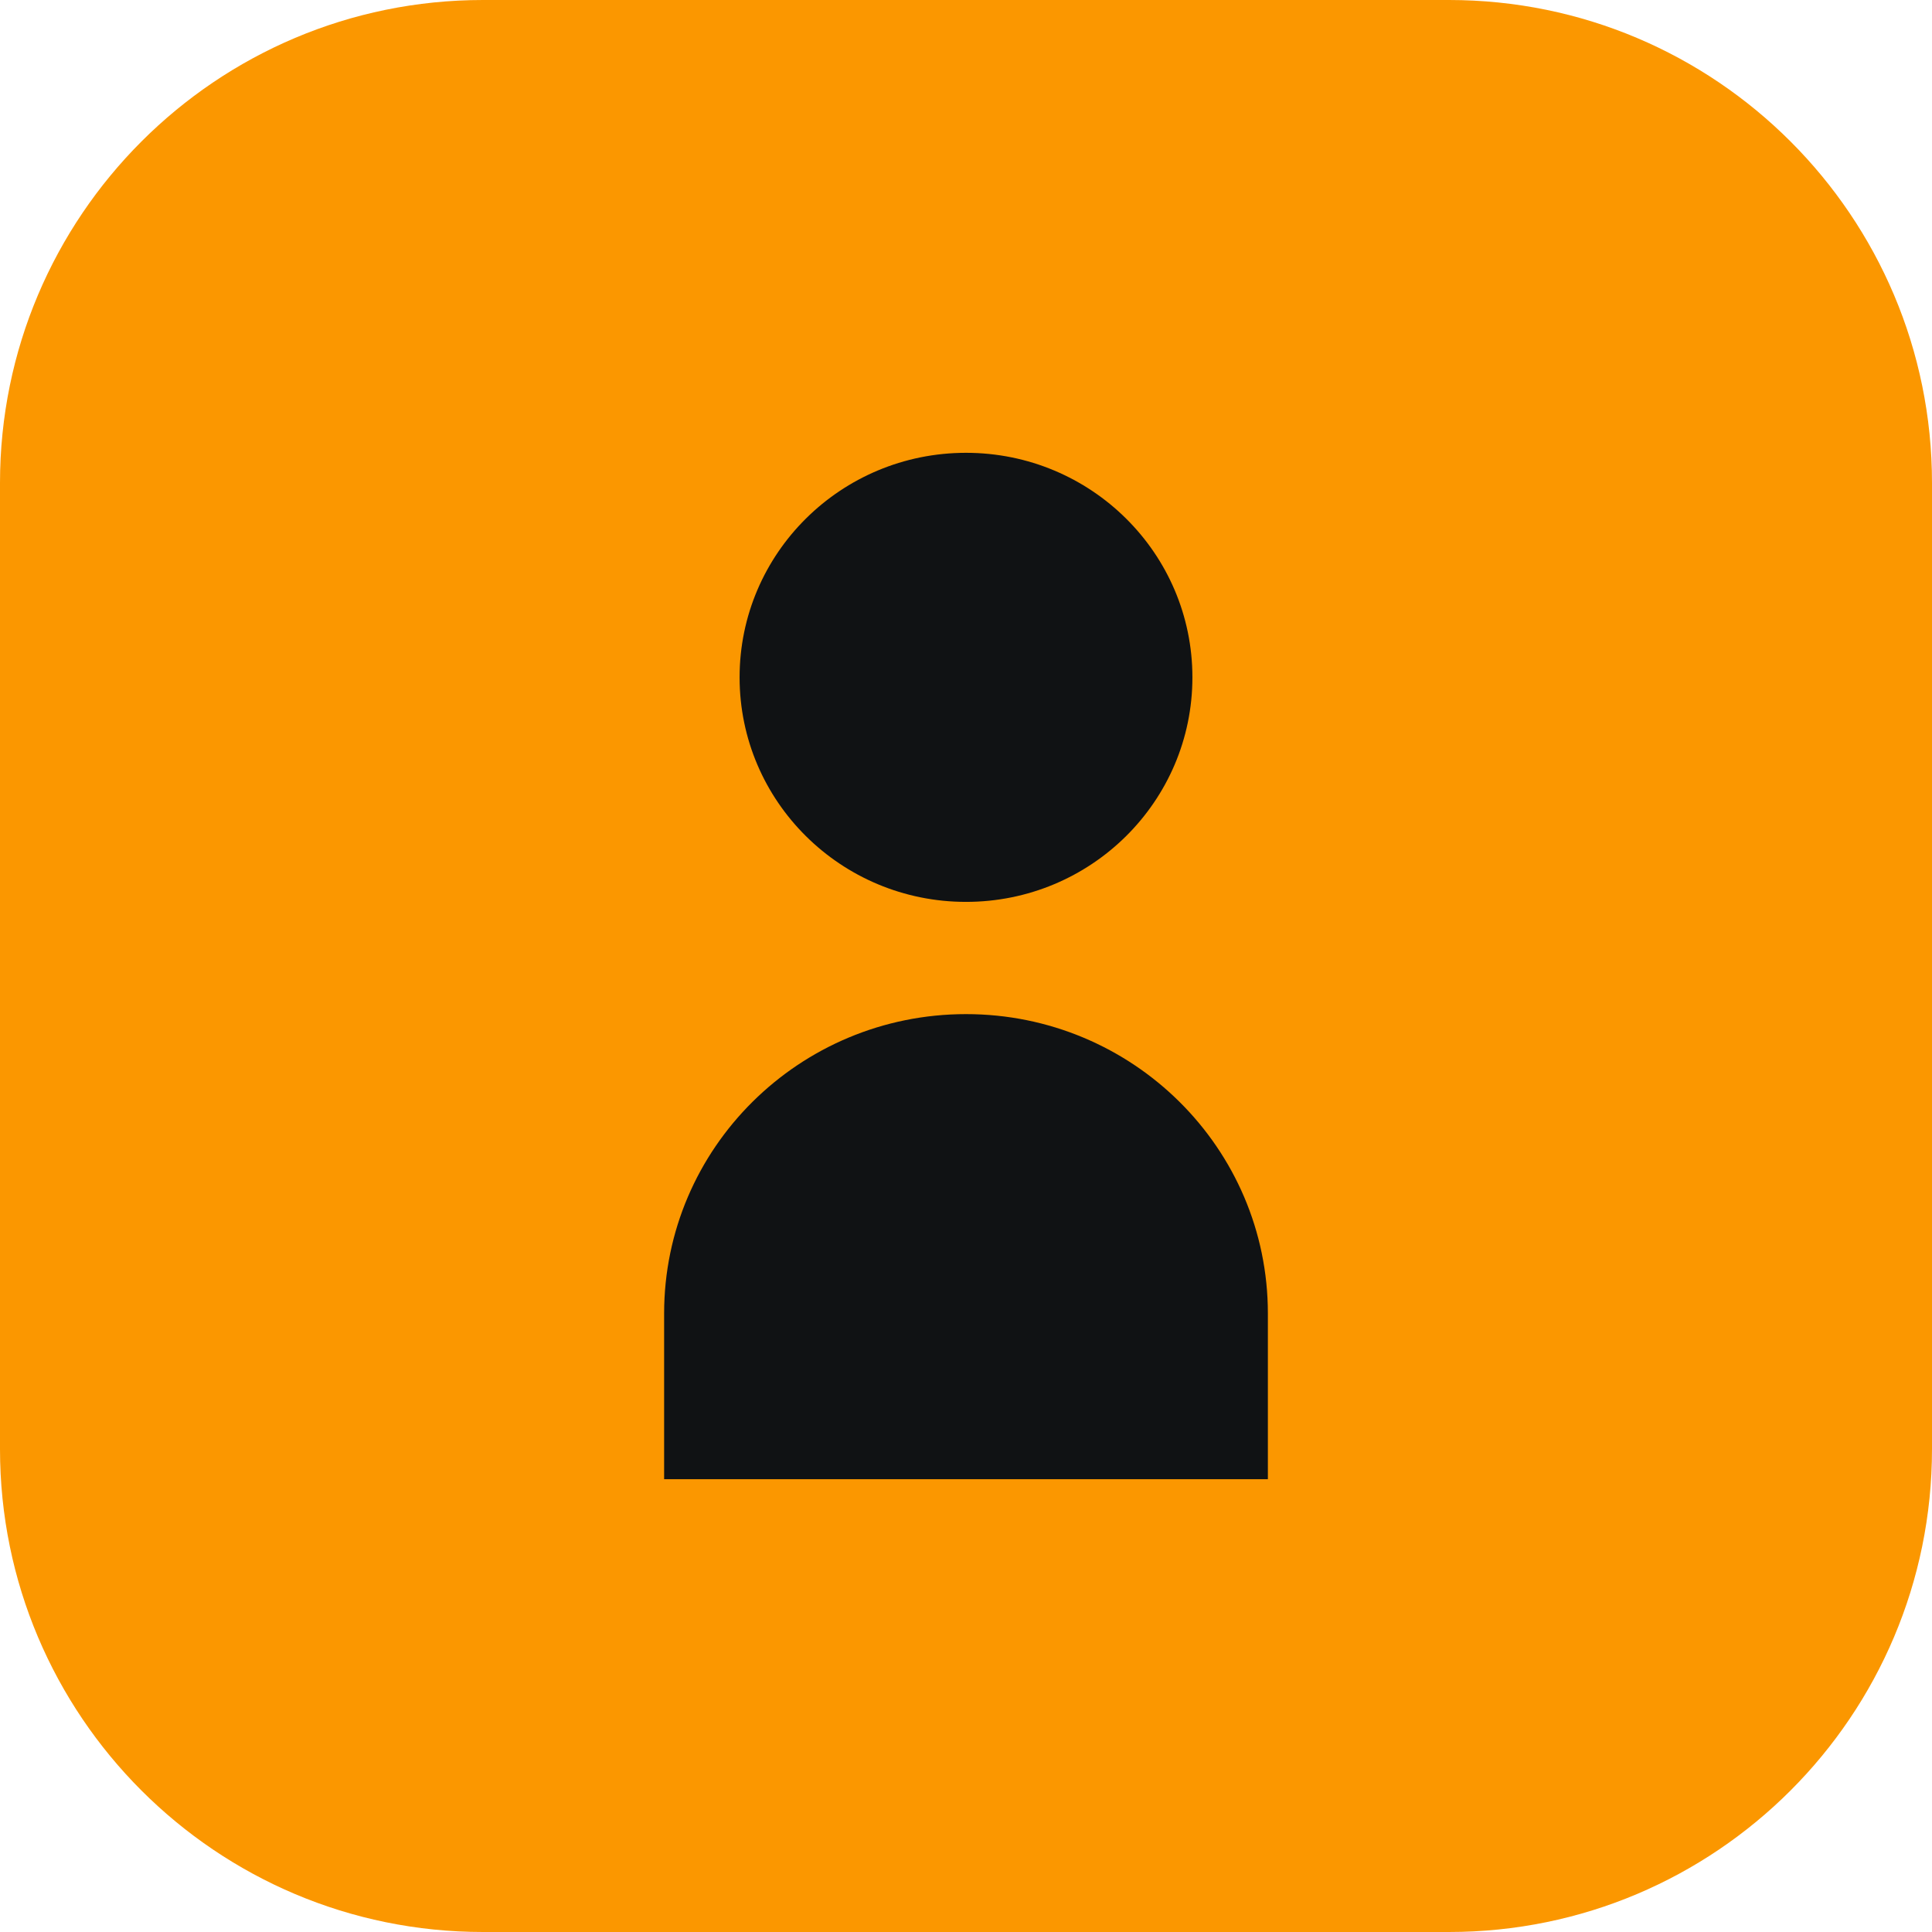 <svg width="32" height="32" viewBox="0 0 32 32" fill="none" xmlns="http://www.w3.org/2000/svg">
<path d="M0 8C0 3.582 3.582 0 8 0H24C28.418 0 32 3.582 32 8V24C32 28.418 28.418 32 24 32H8C3.582 32 0 28.418 0 24V8Z" fill="#FB9700"/>
<path d="M19.75 11.219C19.75 13.273 18.071 14.938 16 14.938C13.929 14.938 12.25 13.273 12.25 11.219C12.25 9.165 13.929 7.5 16 7.5C18.071 7.5 19.75 9.165 19.75 11.219Z" fill="#101214"/>
<path d="M11 21.755C11 19.017 13.239 16.797 16 16.797C18.761 16.797 21 19.017 21 21.755V24.5H11V21.755Z" fill="#101214"/>
</svg>
